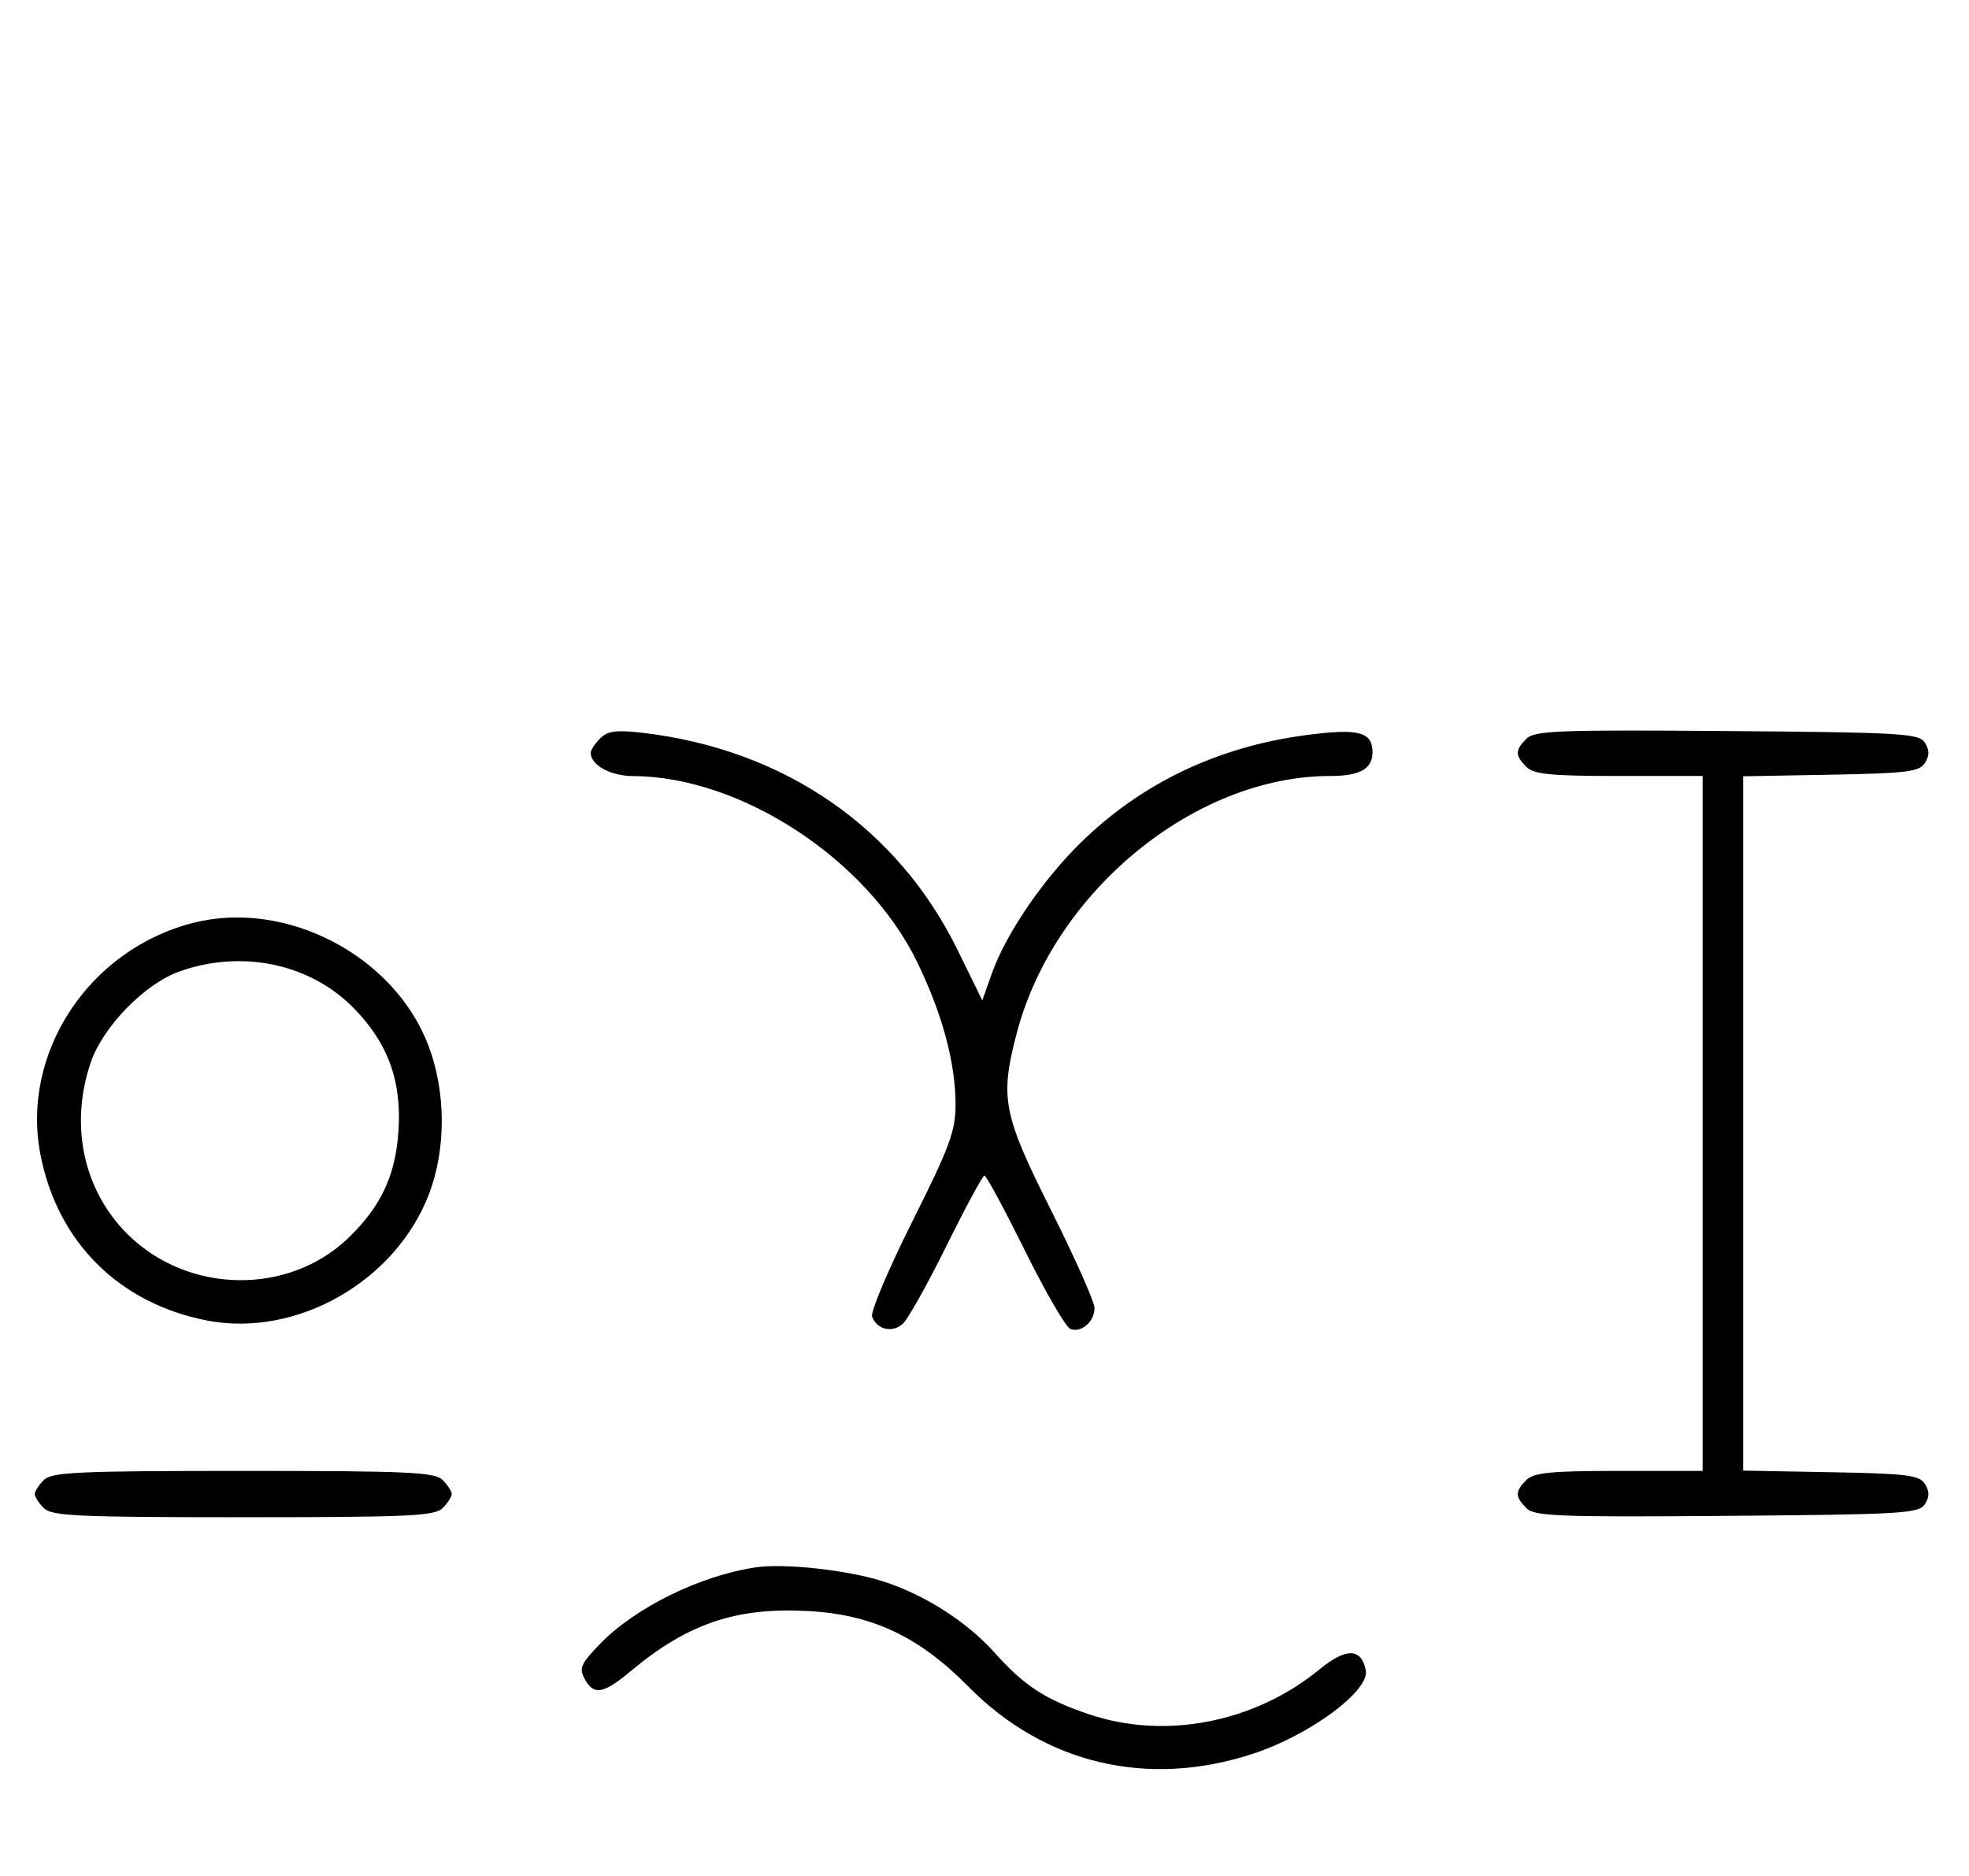 <svg xmlns="http://www.w3.org/2000/svg" width="340" height="324" viewBox="0 0 340 324" version="1.1">
	<path d="M 103.627 127.515 C 102.732 128.411, 102 129.529, 102 130 C 102 132.122, 105.426 134.001, 109.321 134.015 C 127.886 134.080, 149.672 148.320, 158.330 166.046 C 162.690 174.975, 165 183.519, 165 190.723 C 165 195.322, 164.008 198.005, 157.515 210.970 C 153.398 219.190, 150.283 226.574, 150.592 227.380 C 151.449 229.612, 154.100 230.219, 155.895 228.594 C 156.778 227.795, 160.185 221.709, 163.467 215.070 C 166.748 208.432, 169.687 203, 169.997 203 C 170.308 203, 173.453 208.837, 176.986 215.972 C 180.520 223.106, 184.050 229.189, 184.832 229.489 C 186.717 230.212, 189 228.227, 189 225.865 C 189 224.826, 185.625 217.236, 181.500 209 C 173.177 192.382, 172.641 189.637, 175.543 178.495 C 181.921 154.011, 206.274 134, 229.694 134 C 234.803 134, 237 132.774, 237 129.922 C 237 126.350, 234.591 125.734, 225.412 126.955 C 210.149 128.986, 196.998 135.298, 186.498 145.632 C 179.947 152.078, 173.676 161.327, 171.278 168.079 L 169.619 172.752 165.394 164.126 C 154.992 142.891, 135.378 129.367, 110.877 126.537 C 106.402 126.020, 104.923 126.220, 103.627 127.515 M 263.585 127.558 C 261.598 129.545, 261.595 130.452, 263.571 132.429 C 264.855 133.712, 267.788 134, 279.571 134 L 294 134 294 194 L 294 254 279.571 254 C 267.788 254, 264.855 254.288, 263.571 255.571 C 261.595 257.548, 261.598 258.455, 263.585 260.442 C 264.978 261.835, 269.159 261.995, 298.226 261.763 C 328.452 261.523, 331.377 261.350, 332.386 259.750 C 333.190 258.475, 333.191 257.525, 332.387 256.250 C 331.430 254.730, 329.291 254.464, 316.142 254.224 L 301 253.948 301 194 L 301 134.052 316.142 133.776 C 329.291 133.536, 331.430 133.270, 332.387 131.750 C 333.191 130.475, 333.190 129.525, 332.386 128.250 C 331.377 126.650, 328.452 126.477, 298.226 126.237 C 269.159 126.005, 264.978 126.165, 263.585 127.558 M 33.384 159.357 C 15.361 163.923, 3.562 181.820, 6.987 199.396 C 9.923 214.467, 20.510 225.032, 35.660 228.013 C 51.142 231.059, 68.292 221.320, 74.072 206.202 C 77.061 198.384, 77.019 188.509, 73.963 180.507 C 68.039 164.996, 49.424 155.293, 33.384 159.357 M 31.054 167.728 C 25.018 169.859, 17.781 177.260, 15.667 183.463 C 11.995 194.241, 14.382 205.477, 21.952 213.048 C 32.402 223.497, 49.888 223.773, 60.280 213.653 C 65.822 208.256, 68.291 202.953, 68.805 195.341 C 69.388 186.717, 67.028 180.189, 61.146 174.150 C 53.627 166.431, 41.848 163.917, 31.054 167.728 M 7.571 255.571 C 6.707 256.436, 6 257.529, 6 258 C 6 258.471, 6.707 259.564, 7.571 260.429 C 8.936 261.793, 13.463 262, 42 262 C 70.537 262, 75.064 261.793, 76.429 260.429 C 77.293 259.564, 78 258.471, 78 258 C 78 257.529, 77.293 256.436, 76.429 255.571 C 75.064 254.207, 70.537 254, 42 254 C 13.463 254, 8.936 254.207, 7.571 255.571 M 130.500 270.655 C 120.946 272.065, 109.763 277.553, 103.655 283.828 C 100.318 287.257, 99.960 288.056, 100.941 289.889 C 102.506 292.814, 104.160 292.544, 108.894 288.589 C 118.725 280.375, 127.053 277.542, 139.454 278.193 C 150.578 278.777, 158.673 282.581, 167.208 291.236 C 180.418 304.630, 198.254 308.824, 216.446 302.812 C 226.270 299.565, 236.531 291.956, 235.838 288.432 C 235.074 284.545, 232.442 284.504, 227.803 288.305 C 216.616 297.472, 201.185 300.467, 188.040 296.022 C 180.453 293.456, 176.862 291.115, 171.766 285.409 C 166.926 279.992, 159.459 275.244, 152.248 273.001 C 146.091 271.085, 135.400 269.931, 130.500 270.655 " stroke="none" fill="black" fill-rule="evenodd"/>
</svg>